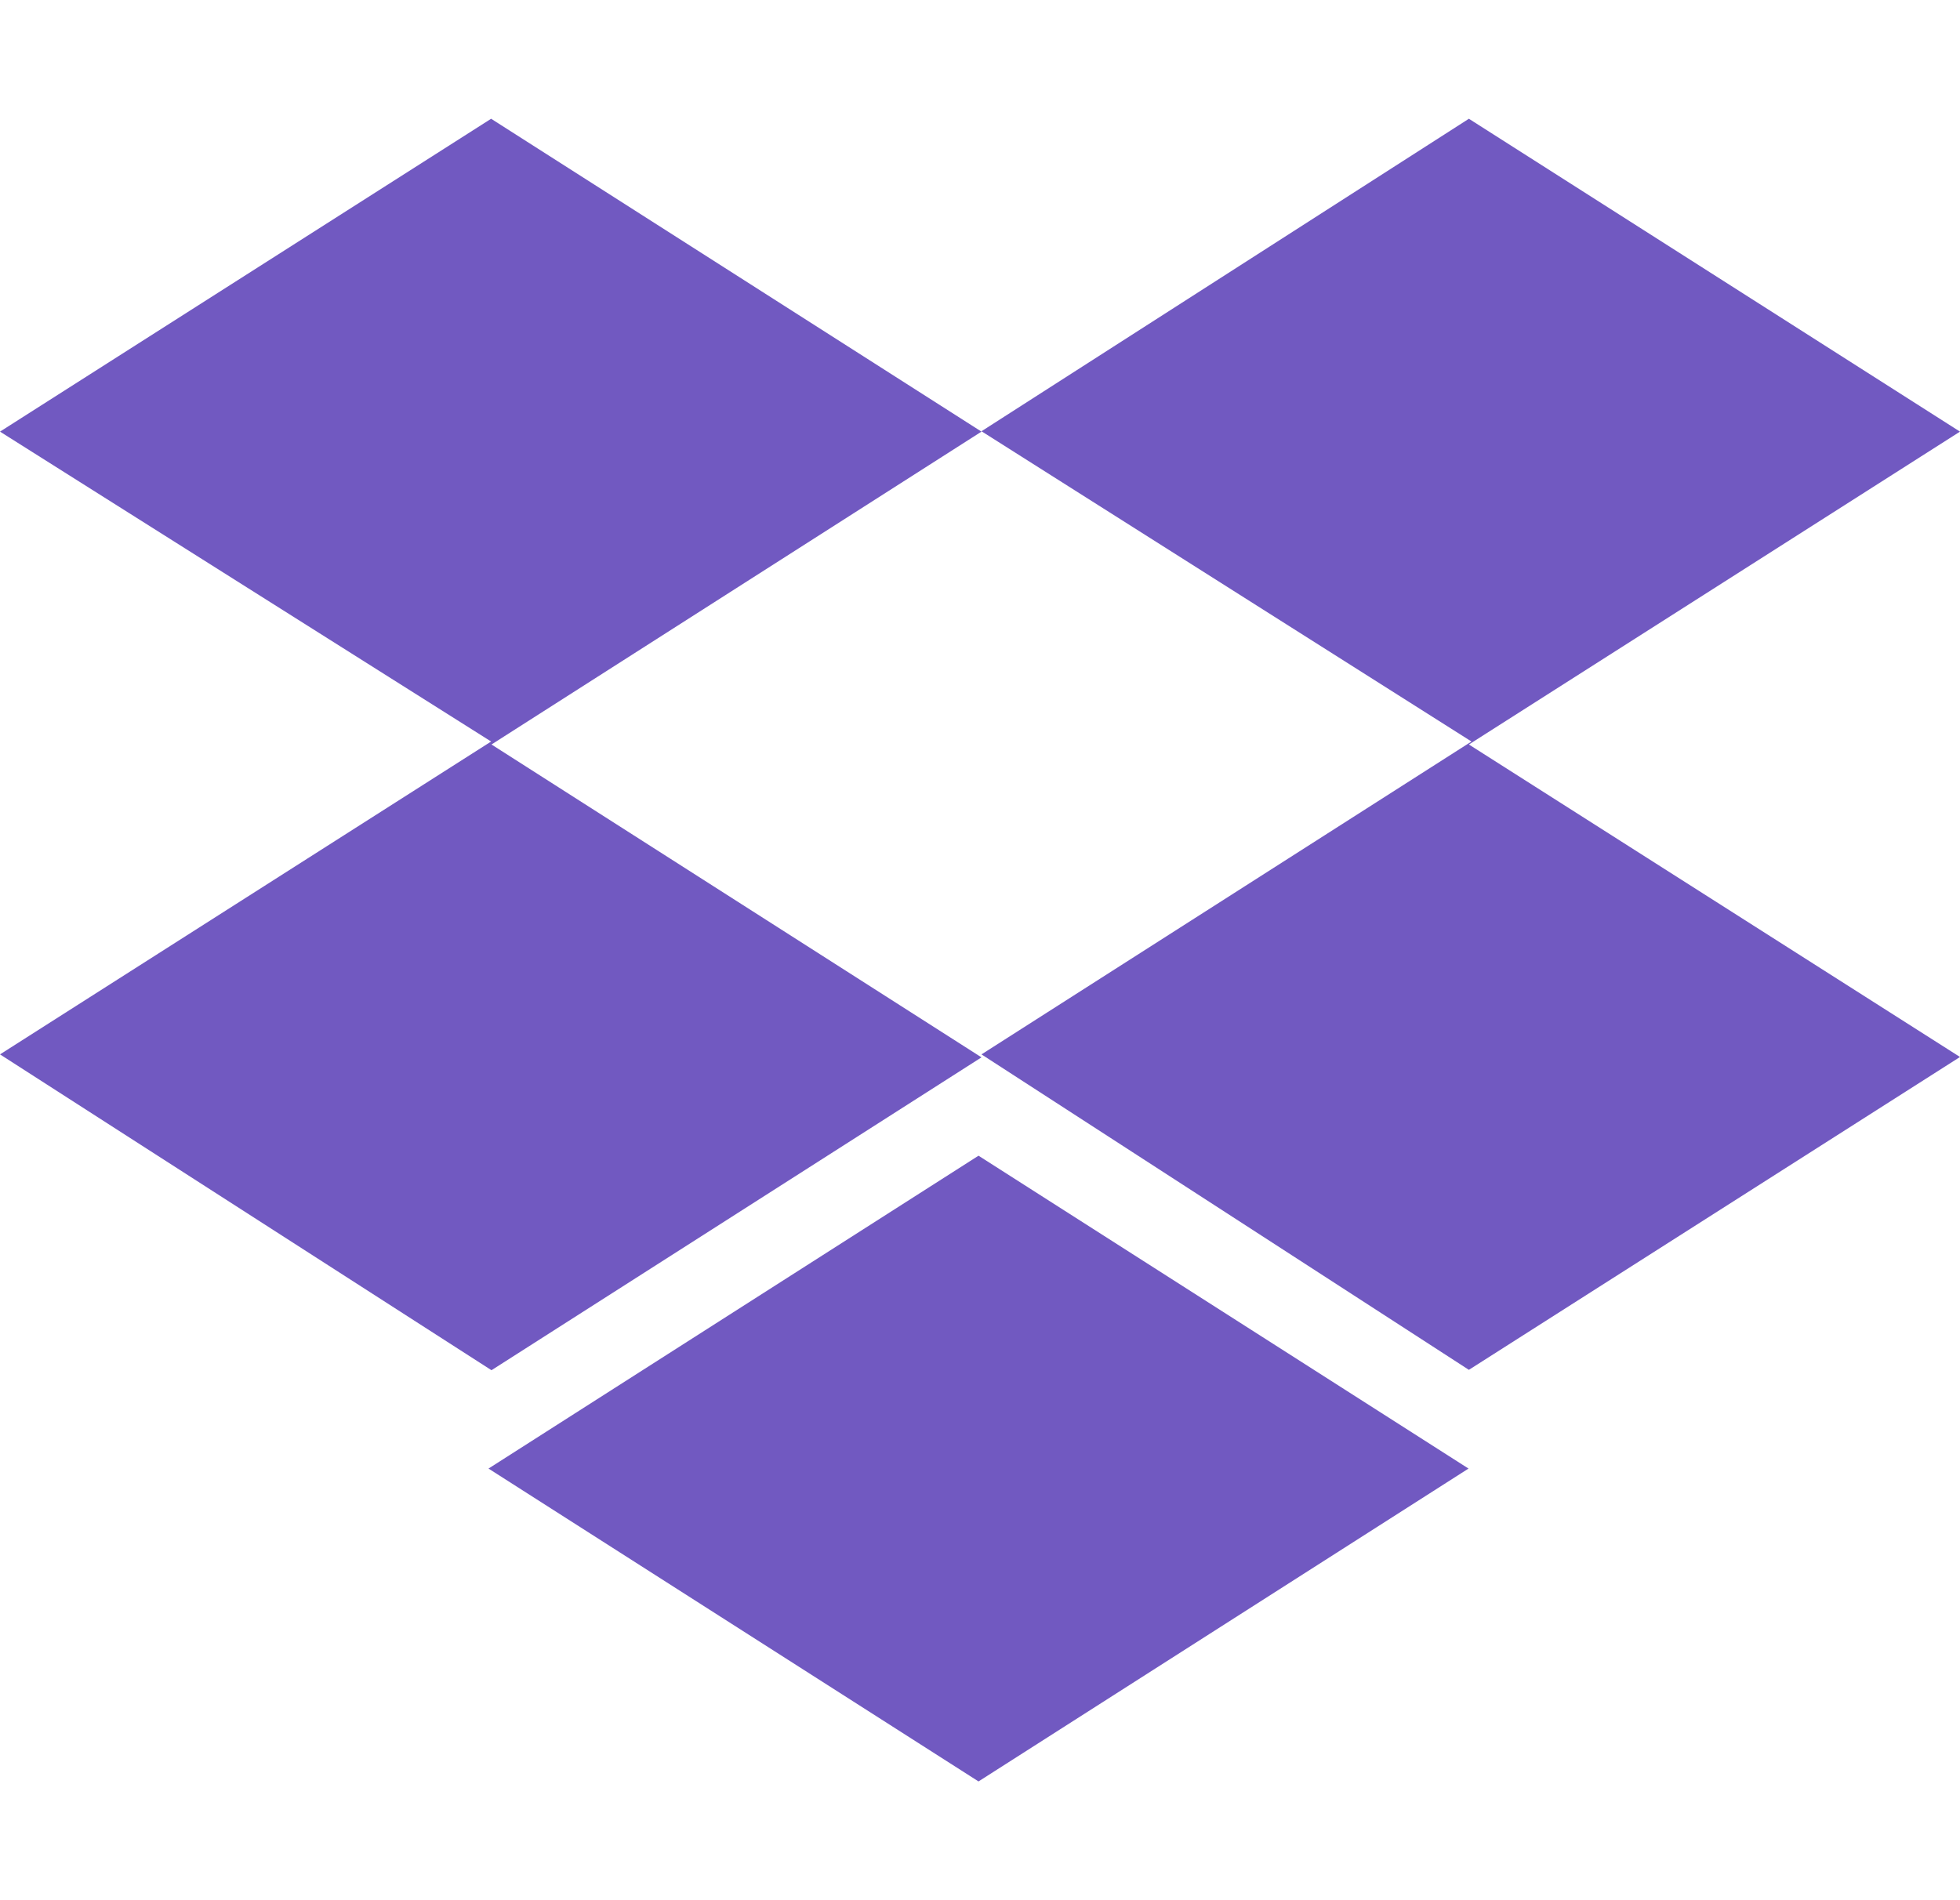 <svg aria-hidden="true" focusable="false" data-prefix="fab" data-icon="dropbox" class="svg-inline--fa fa-dropbox fa-w-17" role="img" xmlns="http://www.w3.org/2000/svg" viewBox="0 0 528 512">
<path fill="#7159C1" d="M264.4 116.3l-132 84.3 132 84.3-132 84.3L0 284.1l132.3-84.3L0 116.3 132.3 32l132.1 84.3zM131.6 395.7l132-84.3 132 84.3-132 84.3-132-84.3zm132.8-111.6l132-84.3-132-83.6L395.7 32 528 116.3l-132.3 84.3L528 284.8l-132.3 84.3-131.3-85z">
</path>
</svg>